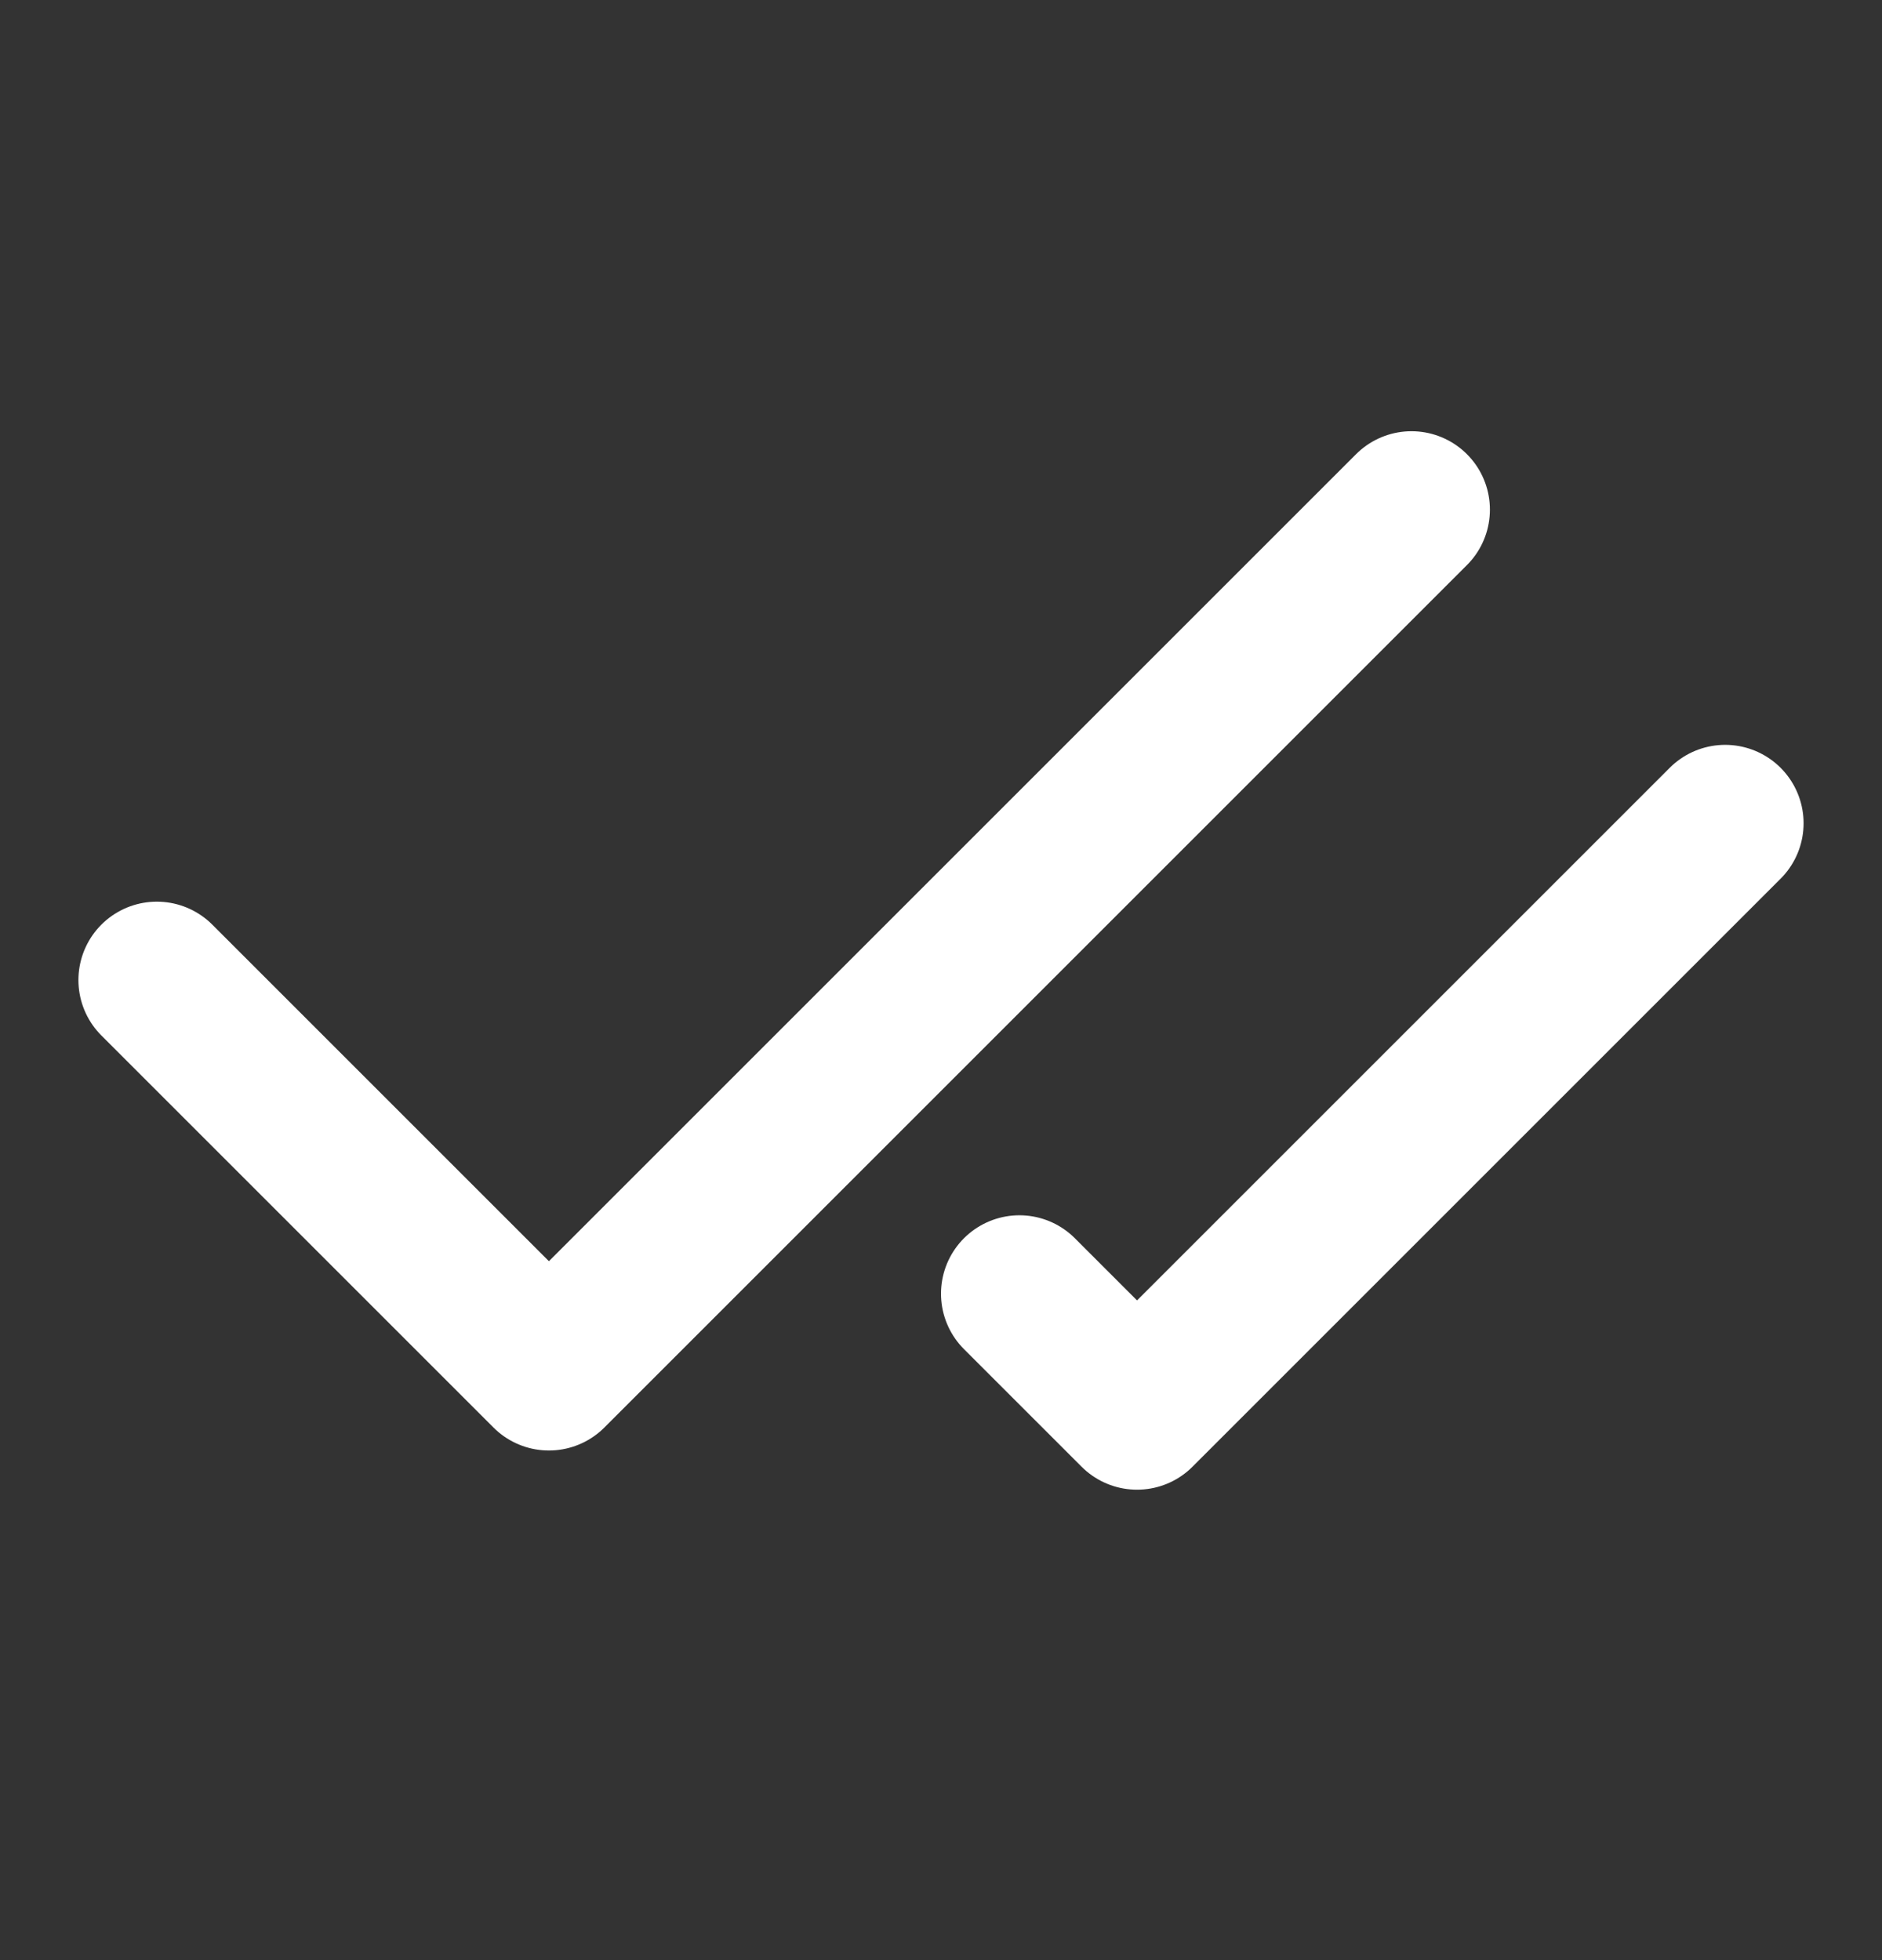 <svg width="24" height="25" viewBox="0 0 24 25" fill="none" xmlns="http://www.w3.org/2000/svg">
<rect x="0" y="0" width="24" height="25" fill="#333333" stroke="none"/>
<path d="M18 6.5L7 17.5L2 12.5" stroke="white" stroke-width="2" stroke-linecap="round" stroke-linejoin="round"/>
<path d="M22 10.5L14.5 18L13 16.5" stroke="white" stroke-width="2" stroke-linecap="round" stroke-linejoin="round"/>
</svg>
